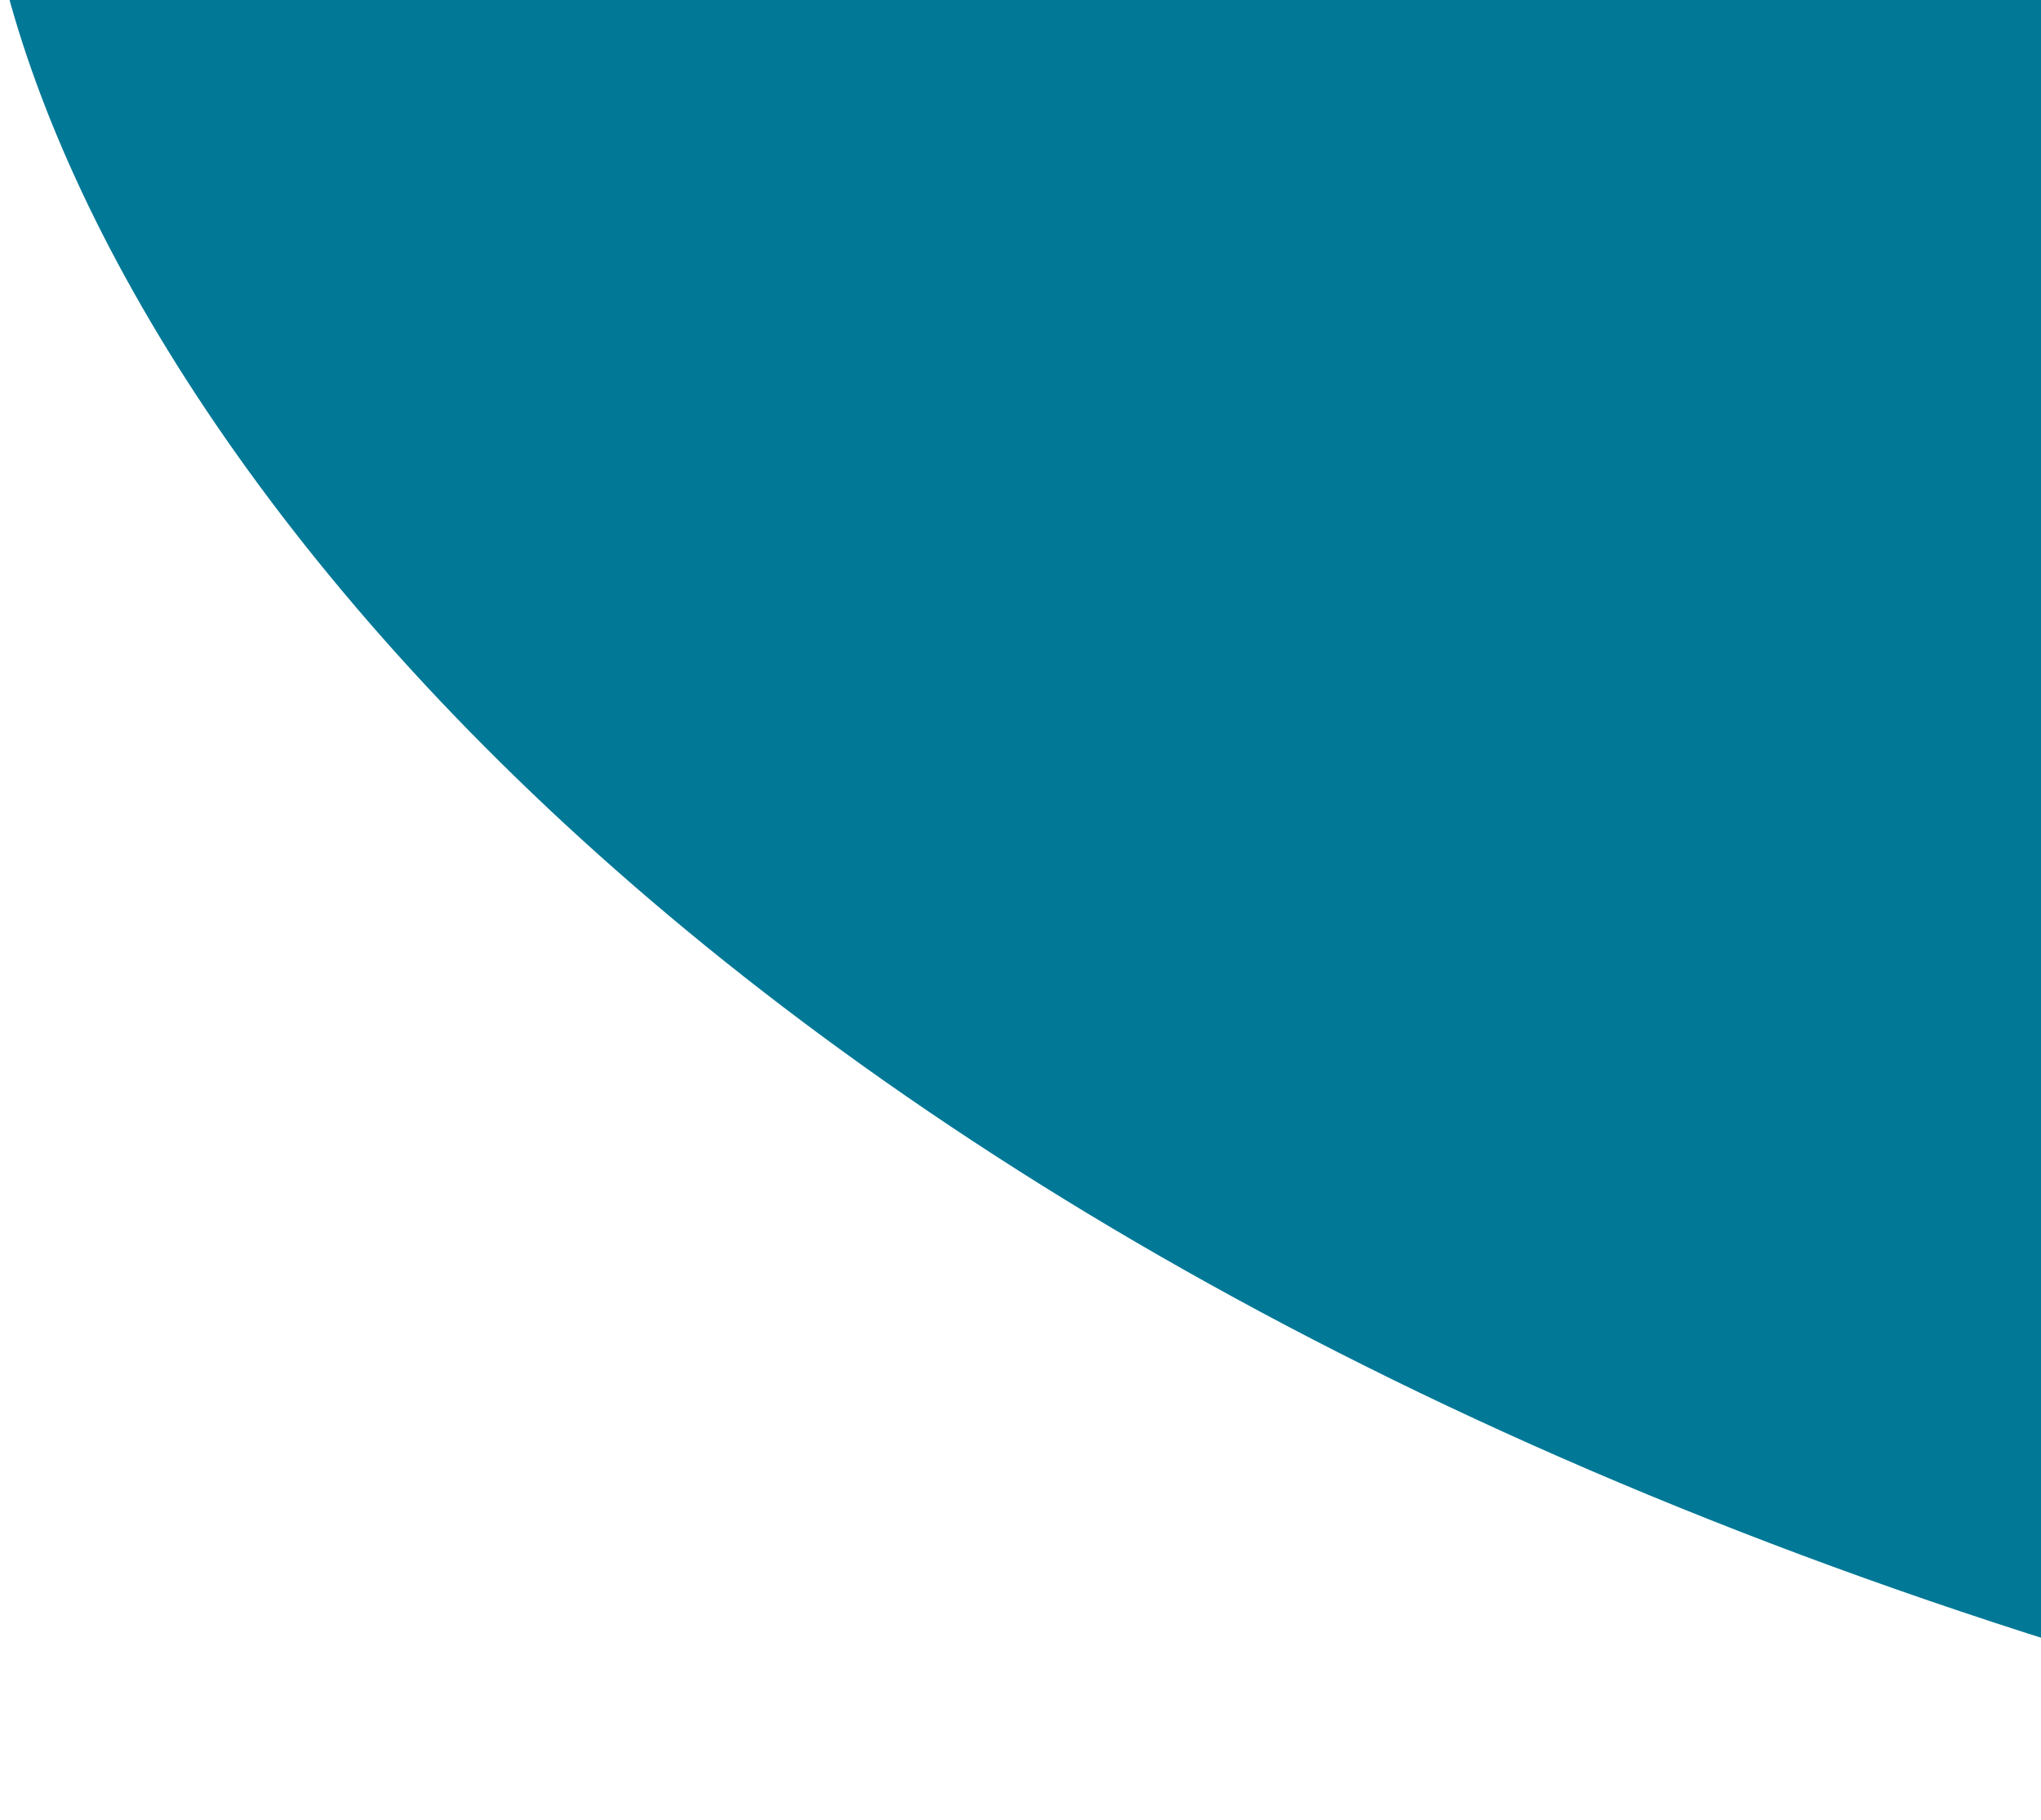 <svg width="249" height="222" viewBox="0 0 249 222" fill="none" xmlns="http://www.w3.org/2000/svg">
<path d="M294.5 212.5C102.5 165.7 17 62.333 0.5 -2.5L12 -40L241.5 -95L307.5 4.5C382.333 108.333 486.5 259.3 294.5 212.5Z" fill="#007896"/>
</svg>
